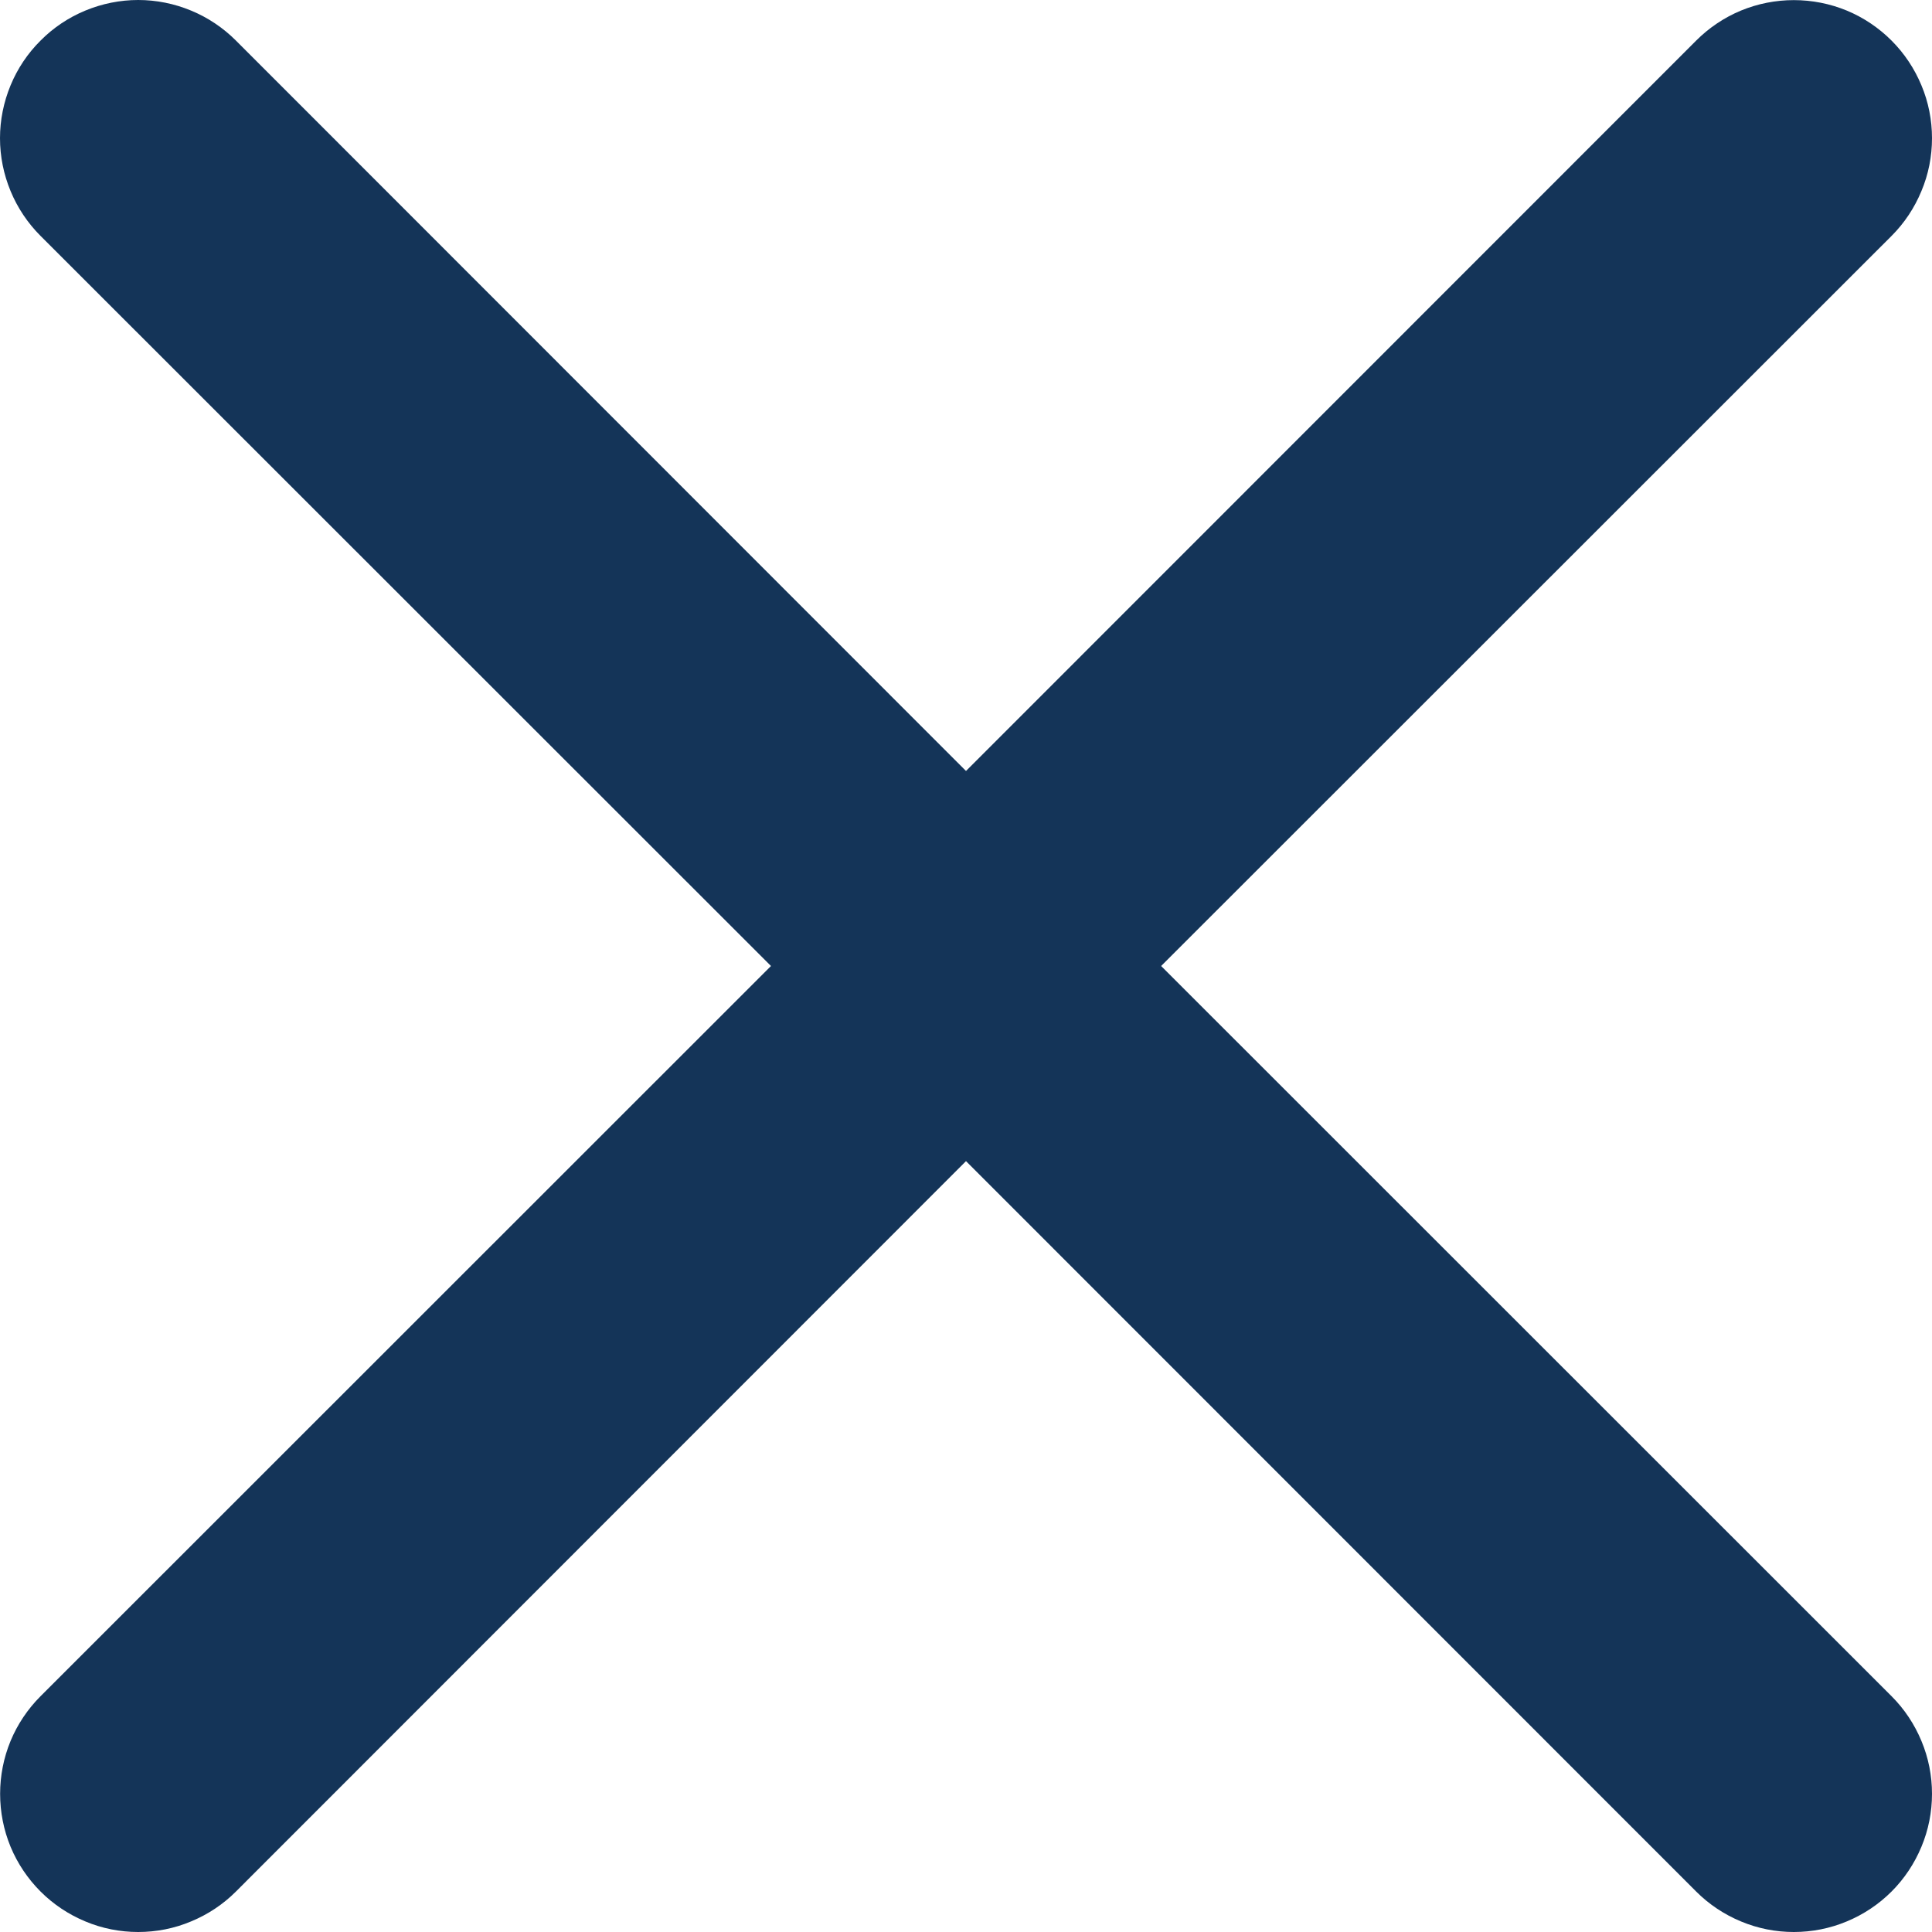 <svg width="17" height="17" viewBox="0 0 17 17" fill="none" xmlns="http://www.w3.org/2000/svg">
<path d="M0.357 0.357C0.469 0.244 0.603 0.154 0.751 0.093C0.898 0.032 1.057 0 1.216 0C1.376 0 1.534 0.032 1.681 0.093C1.829 0.154 1.963 0.244 2.076 0.357L8.5 6.784L14.925 0.357C15.038 0.244 15.172 0.154 15.319 0.093C15.467 0.032 15.625 0.001 15.784 0.001C15.944 0.001 16.102 0.032 16.25 0.093C16.397 0.154 16.531 0.244 16.644 0.357C16.757 0.47 16.846 0.604 16.907 0.751C16.969 0.898 17 1.057 17 1.216C17 1.376 16.969 1.534 16.907 1.681C16.846 1.829 16.757 1.963 16.644 2.076L10.217 8.5L16.644 14.925C16.757 15.038 16.846 15.172 16.907 15.319C16.969 15.467 17 15.625 17 15.784C17 15.944 16.969 16.102 16.907 16.25C16.846 16.397 16.757 16.531 16.644 16.644C16.531 16.757 16.397 16.846 16.25 16.907C16.102 16.969 15.944 17 15.784 17C15.625 17 15.467 16.969 15.319 16.907C15.172 16.846 15.038 16.757 14.925 16.644L8.5 10.217L2.076 16.644C1.963 16.757 1.829 16.846 1.681 16.907C1.534 16.969 1.376 17 1.216 17C1.057 17 0.898 16.969 0.751 16.907C0.604 16.846 0.47 16.757 0.357 16.644C0.244 16.531 0.154 16.397 0.093 16.25C0.032 16.102 0.001 15.944 0.001 15.784C0.001 15.625 0.032 15.467 0.093 15.319C0.154 15.172 0.244 15.038 0.357 14.925L6.784 8.5L0.357 2.076C0.244 1.963 0.154 1.829 0.093 1.681C0.032 1.534 0 1.376 0 1.216C0 1.057 0.032 0.898 0.093 0.751C0.154 0.603 0.244 0.469 0.357 0.357Z" fill="#143458"/>
</svg>
